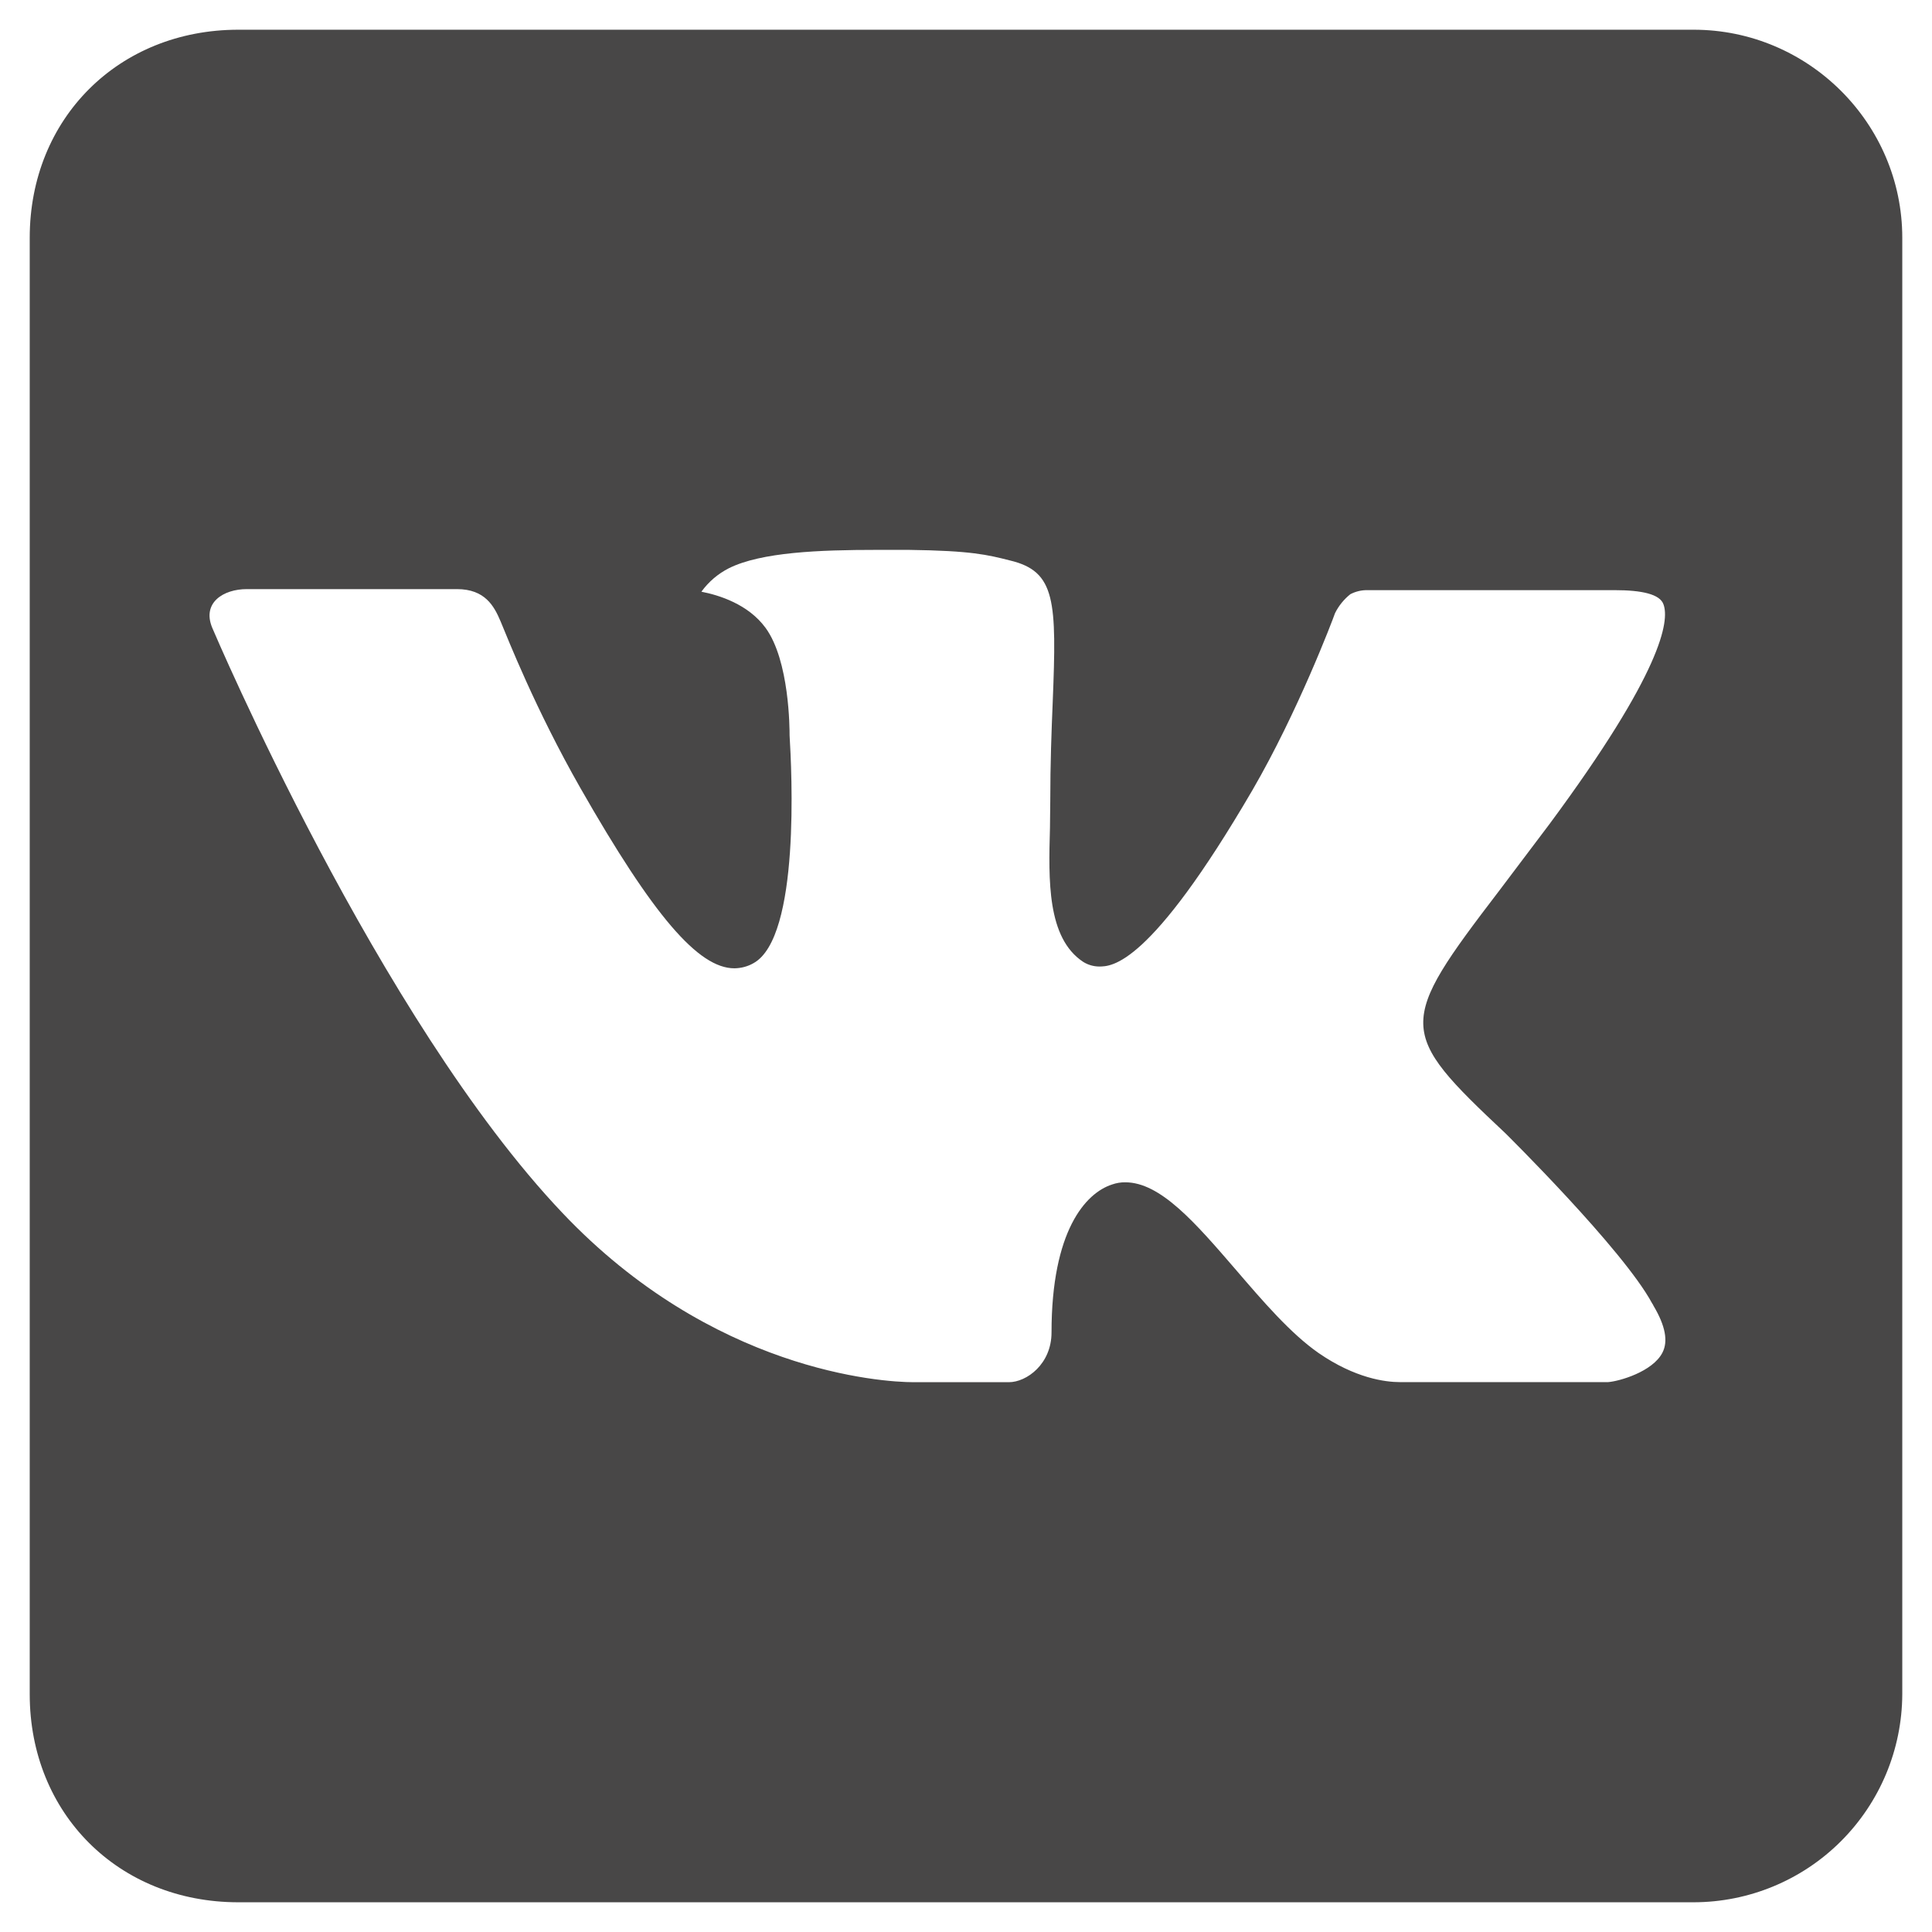 <svg width="26" height="26" viewBox="0 0 26 26" fill="none" xmlns="http://www.w3.org/2000/svg">
<path d="M25.6 22.8V3.2C25.6 1.66 24.336 0.4 22.793 0.4H3.207C1.597 0.4 0.4 1.594 0.4 3.2V22.8C0.4 24.407 1.597 25.6 3.207 25.6H22.793C23.536 25.599 24.249 25.304 24.774 24.779C25.3 24.254 25.597 23.543 25.6 22.8ZM20.258 15.25C20.258 15.25 21.843 16.814 22.233 17.539C22.245 17.554 22.249 17.568 22.253 17.574C22.411 17.84 22.452 18.05 22.372 18.204C22.24 18.46 21.792 18.589 21.64 18.6H18.841C18.645 18.6 18.239 18.549 17.746 18.209C17.368 17.946 16.995 17.511 16.631 17.087C16.087 16.456 15.617 15.911 15.144 15.911C15.084 15.91 15.024 15.92 14.967 15.94C14.608 16.055 14.151 16.566 14.151 17.931C14.151 18.358 13.815 18.601 13.577 18.601H12.295C11.858 18.601 9.583 18.449 7.568 16.322C5.096 13.718 2.876 8.495 2.856 8.448C2.716 8.111 3.006 7.928 3.321 7.928H6.149C6.528 7.928 6.65 8.157 6.737 8.363C6.835 8.597 7.204 9.54 7.809 10.602C8.793 12.328 9.4 13.031 9.883 13.031C9.973 13.03 10.062 13.007 10.14 12.962C10.772 12.614 10.654 10.362 10.626 9.898C10.626 9.809 10.625 8.891 10.303 8.45C10.07 8.131 9.677 8.009 9.439 7.963C9.536 7.829 9.664 7.72 9.811 7.646C10.244 7.431 11.024 7.4 11.799 7.4H12.23C13.072 7.411 13.29 7.466 13.594 7.543C14.209 7.69 14.221 8.089 14.167 9.447C14.151 9.833 14.134 10.271 14.134 10.785C14.134 10.896 14.13 11.018 14.13 11.143C14.111 11.838 14.088 12.623 14.578 12.945C14.642 12.985 14.715 13.006 14.79 13.007C14.96 13.007 15.471 13.007 16.856 10.631C17.465 9.582 17.934 8.345 17.966 8.252C18.015 8.153 18.086 8.065 18.173 7.996C18.245 7.959 18.325 7.94 18.406 7.942H21.731C22.095 7.942 22.341 7.996 22.387 8.135C22.467 8.357 22.372 9.037 20.853 11.089L20.177 11.985C18.799 13.788 18.799 13.88 20.258 15.25Z" fill="#353333" fill-opacity="0.9"/>
</svg>
